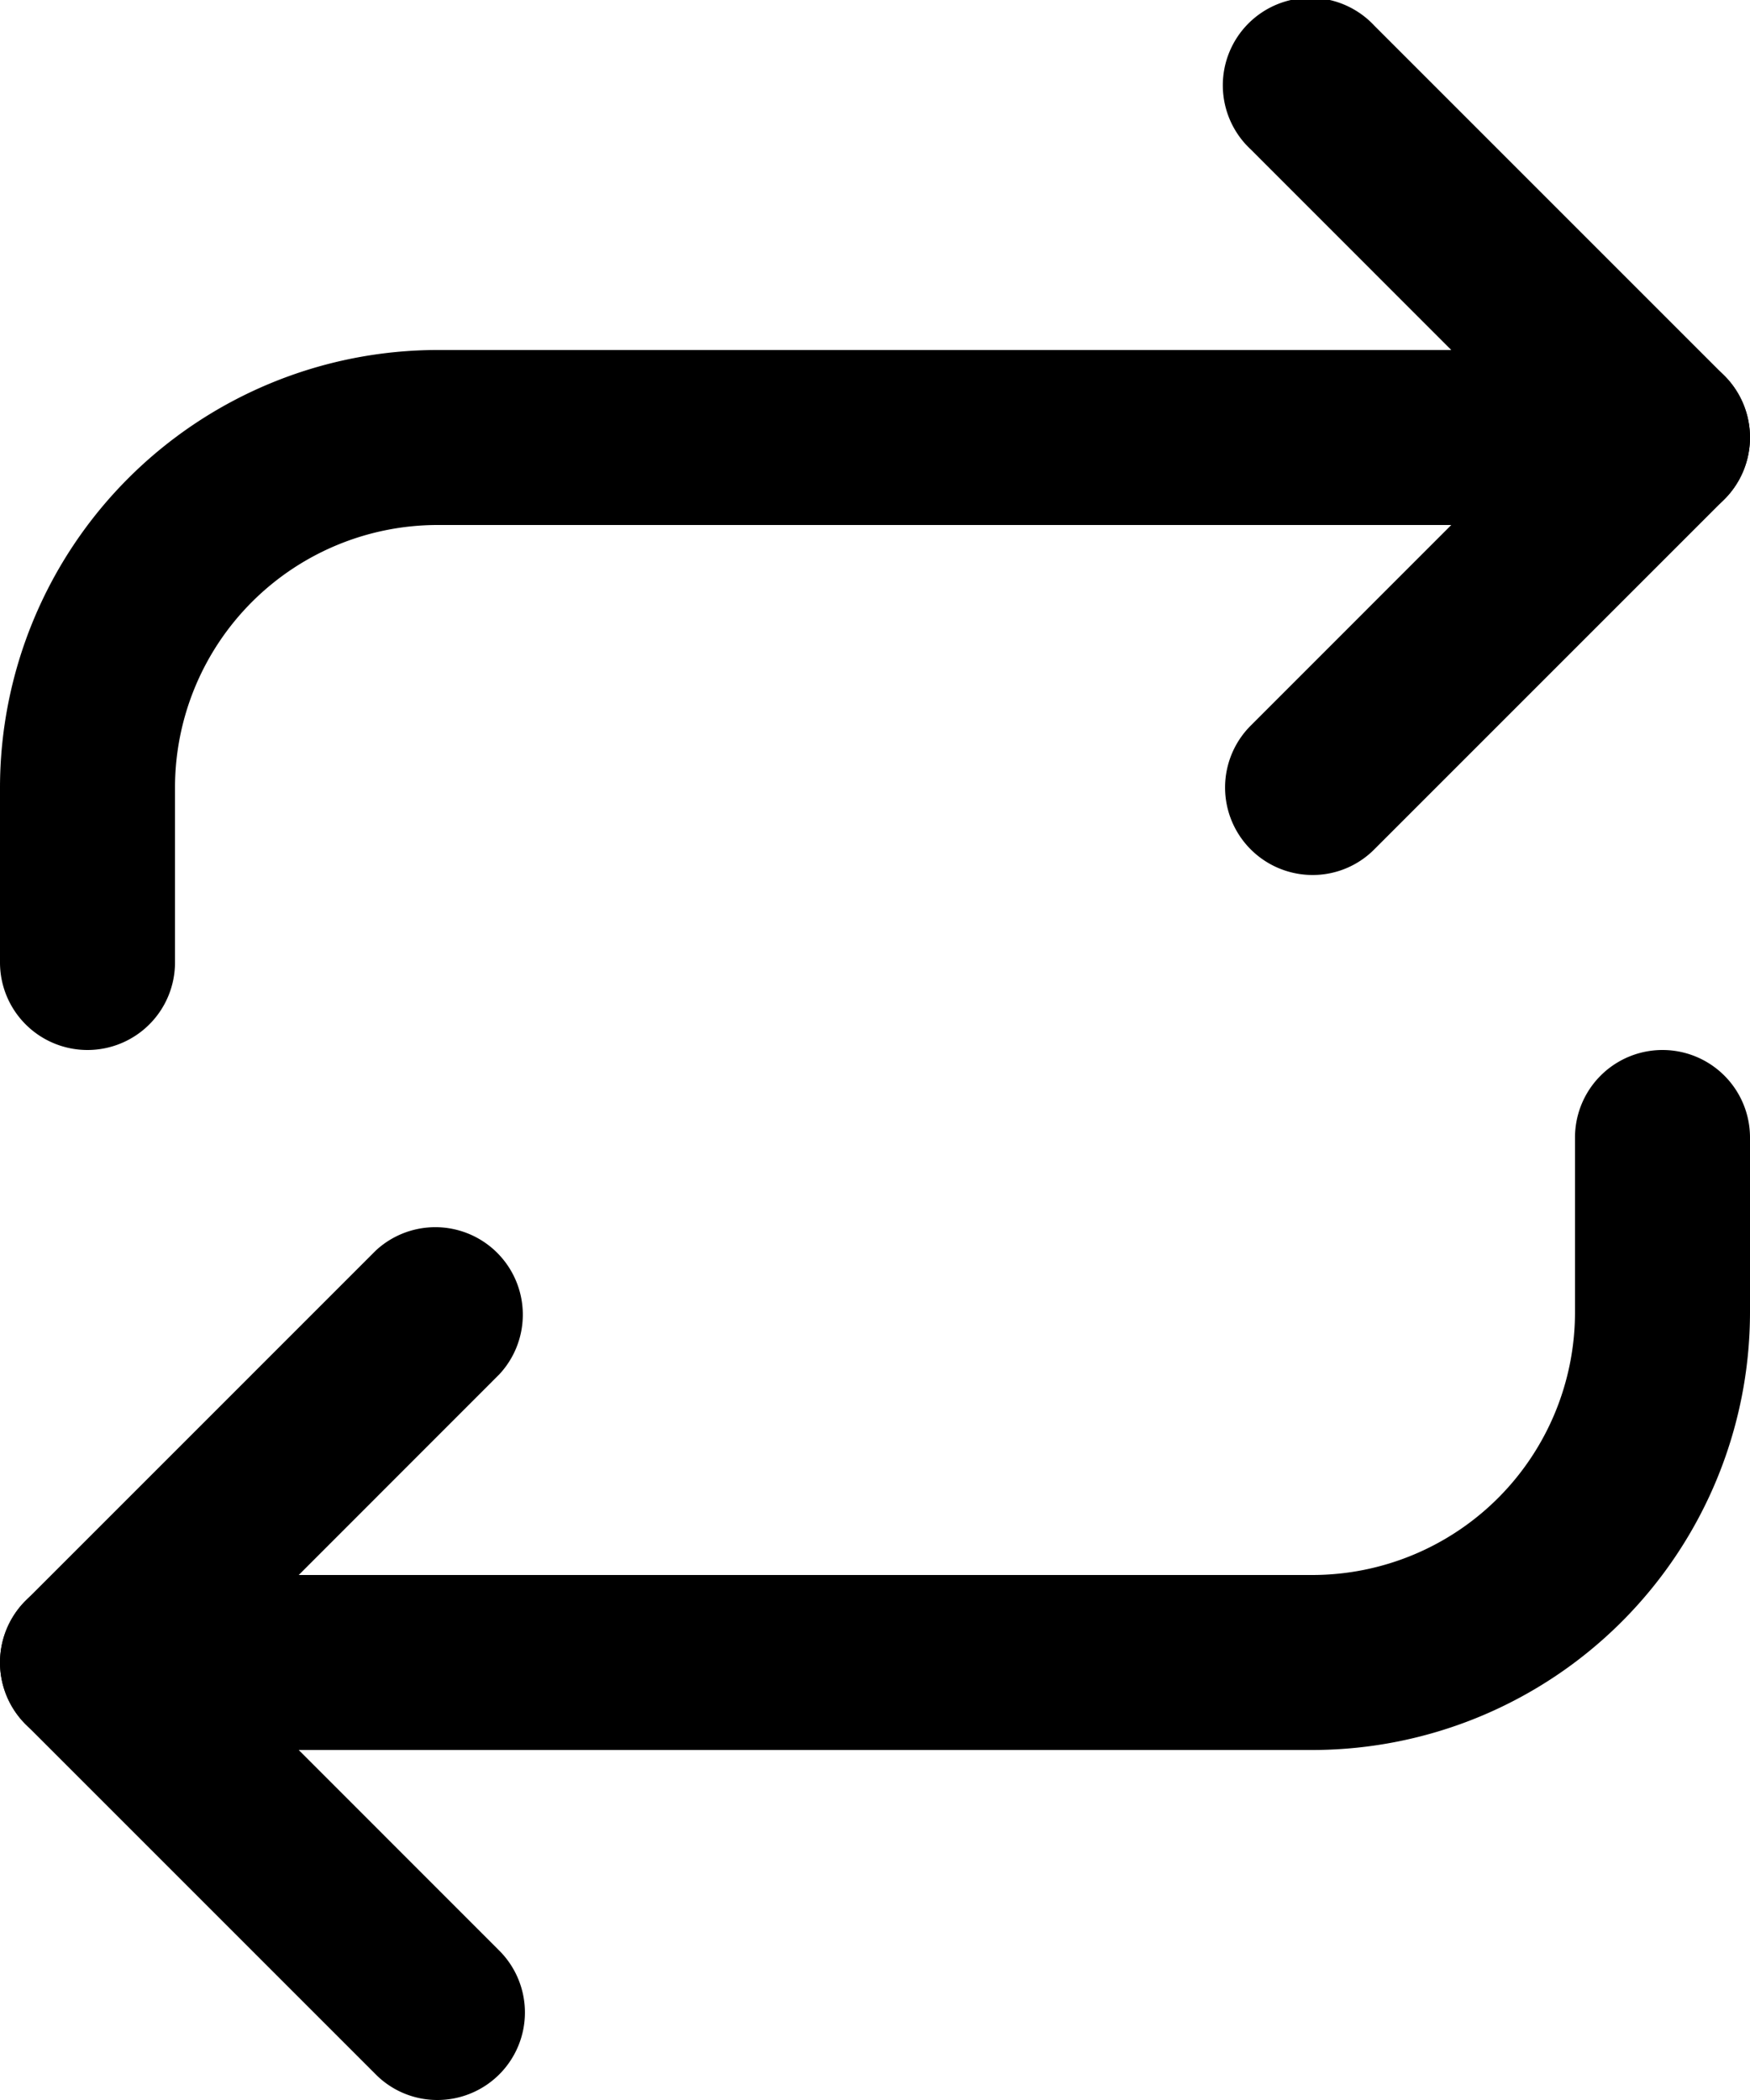 <svg xmlns="http://www.w3.org/2000/svg" width="15" viewBox="0 0 15 18">
  <g  transform="translate(-4 -2.4)"><g ><path d="M15.25,9.9a.75.75,0,0,1-.53-1.28l2.469-2.47L14.72,3.68a.75.75,0,1,1,1.06-1.06l3,3a.749.749,0,0,1,0,1.06l-3,3A.744.744,0,0,1,15.25,9.9Z"/> </g> <g ><path d="M4.75,11.4A.75.75,0,0,1,4,10.65V9.15A3.754,3.754,0,0,1,7.75,5.4h10.5a.75.75,0,0,1,0,1.5H7.75A2.252,2.252,0,0,0,5.5,9.15v1.5A.75.75,0,0,1,4.75,11.4Z"/> </g> <g ><path d="M7.75,20.4a.744.744,0,0,1-.53-.22l-3-3a.749.749,0,0,1,0-1.06l3-3a.75.75,0,0,1,1.06,1.06L5.811,16.65,8.28,19.12a.75.75,0,0,1-.53,1.28Z"/></g> <g> <path id="Path_14" data-name="Path 14" d="M15.25,17.4H4.75a.75.75,0,0,1,0-1.5h10.5a2.252,2.252,0,0,0,2.25-2.25v-1.5a.75.75,0,0,1,1.5,0v1.5A3.754,3.754,0,0,1,15.25,17.4Z"/> </g></g>
</svg>
